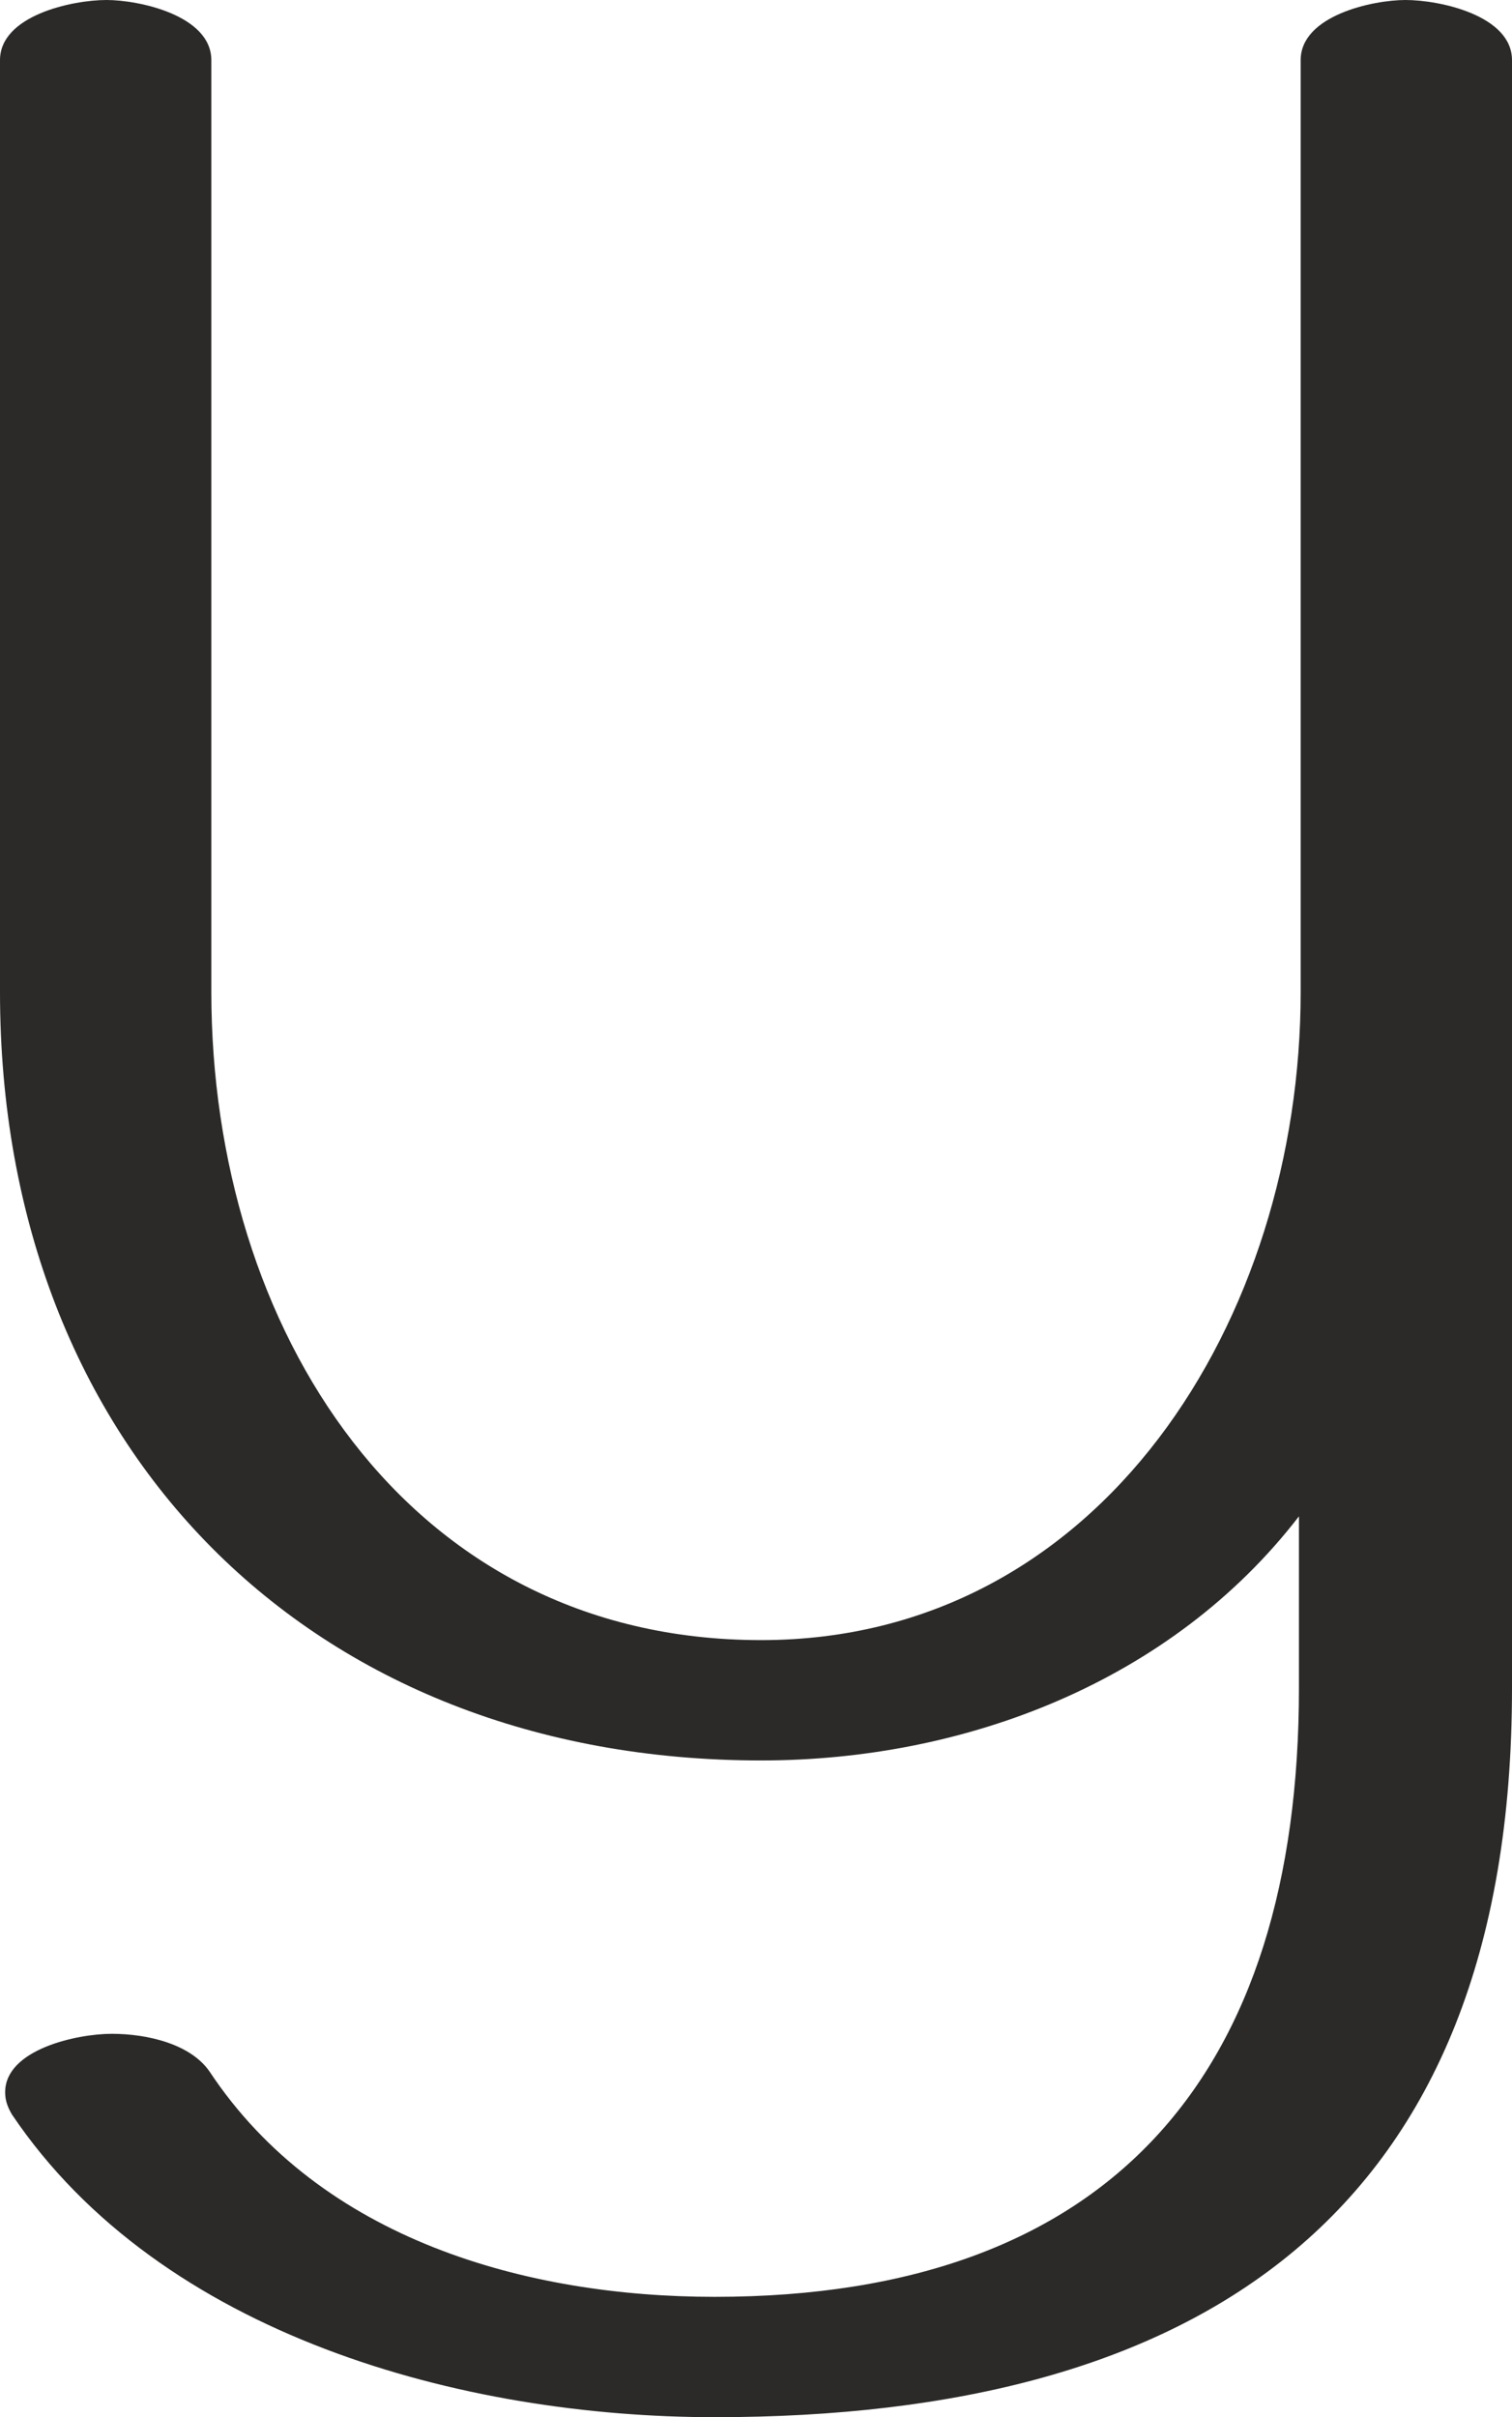 <?xml version="1.0" encoding="UTF-8"?>
<!DOCTYPE svg PUBLIC "-//W3C//DTD SVG 1.1//EN" "http://www.w3.org/Graphics/SVG/1.1/DTD/svg11.dtd">
<!-- Creator: CorelDRAW X8 -->
<svg xmlns="http://www.w3.org/2000/svg" xml:space="preserve" width="880px" height="1406px" version="1.1" style="shape-rendering:geometricPrecision; text-rendering:geometricPrecision; image-rendering:optimizeQuality; fill-rule:evenodd; clip-rule:evenodd"
viewBox="0 0 880 1406"
 xmlns:xlink="http://www.w3.org/1999/xlink">
 <defs>
  <style type="text/css">
   <![CDATA[
    .fil0 {fill:#2B2A29;fill-rule:nonzero}
   ]]>
  </style>
 </defs>
 <g id="Layer_x0020_1">
  <path class="fil0" d="M416 1406c281,0 464,-117 464,-424l0 -947c0,-26 -42,-35 -62,-35 -19,0 -61,9 -61,35l0 542c0,190 -116,377 -314,377 -207,0 -320,-182 -320,-377l0 -542c0,-26 -42,-35 -61,-35 -20,0 -62,9 -62,35l0 542c0,266 181,447 443,447 119,0 239,-46 313,-142l0 100c0,224 -109,354 -340,354 -109,0 -229,-33 -294,-131 -11,-16 -36,-22 -57,-22 -20,0 -62,9 -62,34 0,4 1,8 4,13 87,129 263,176 409,176z"/>
 </g>
</svg>

